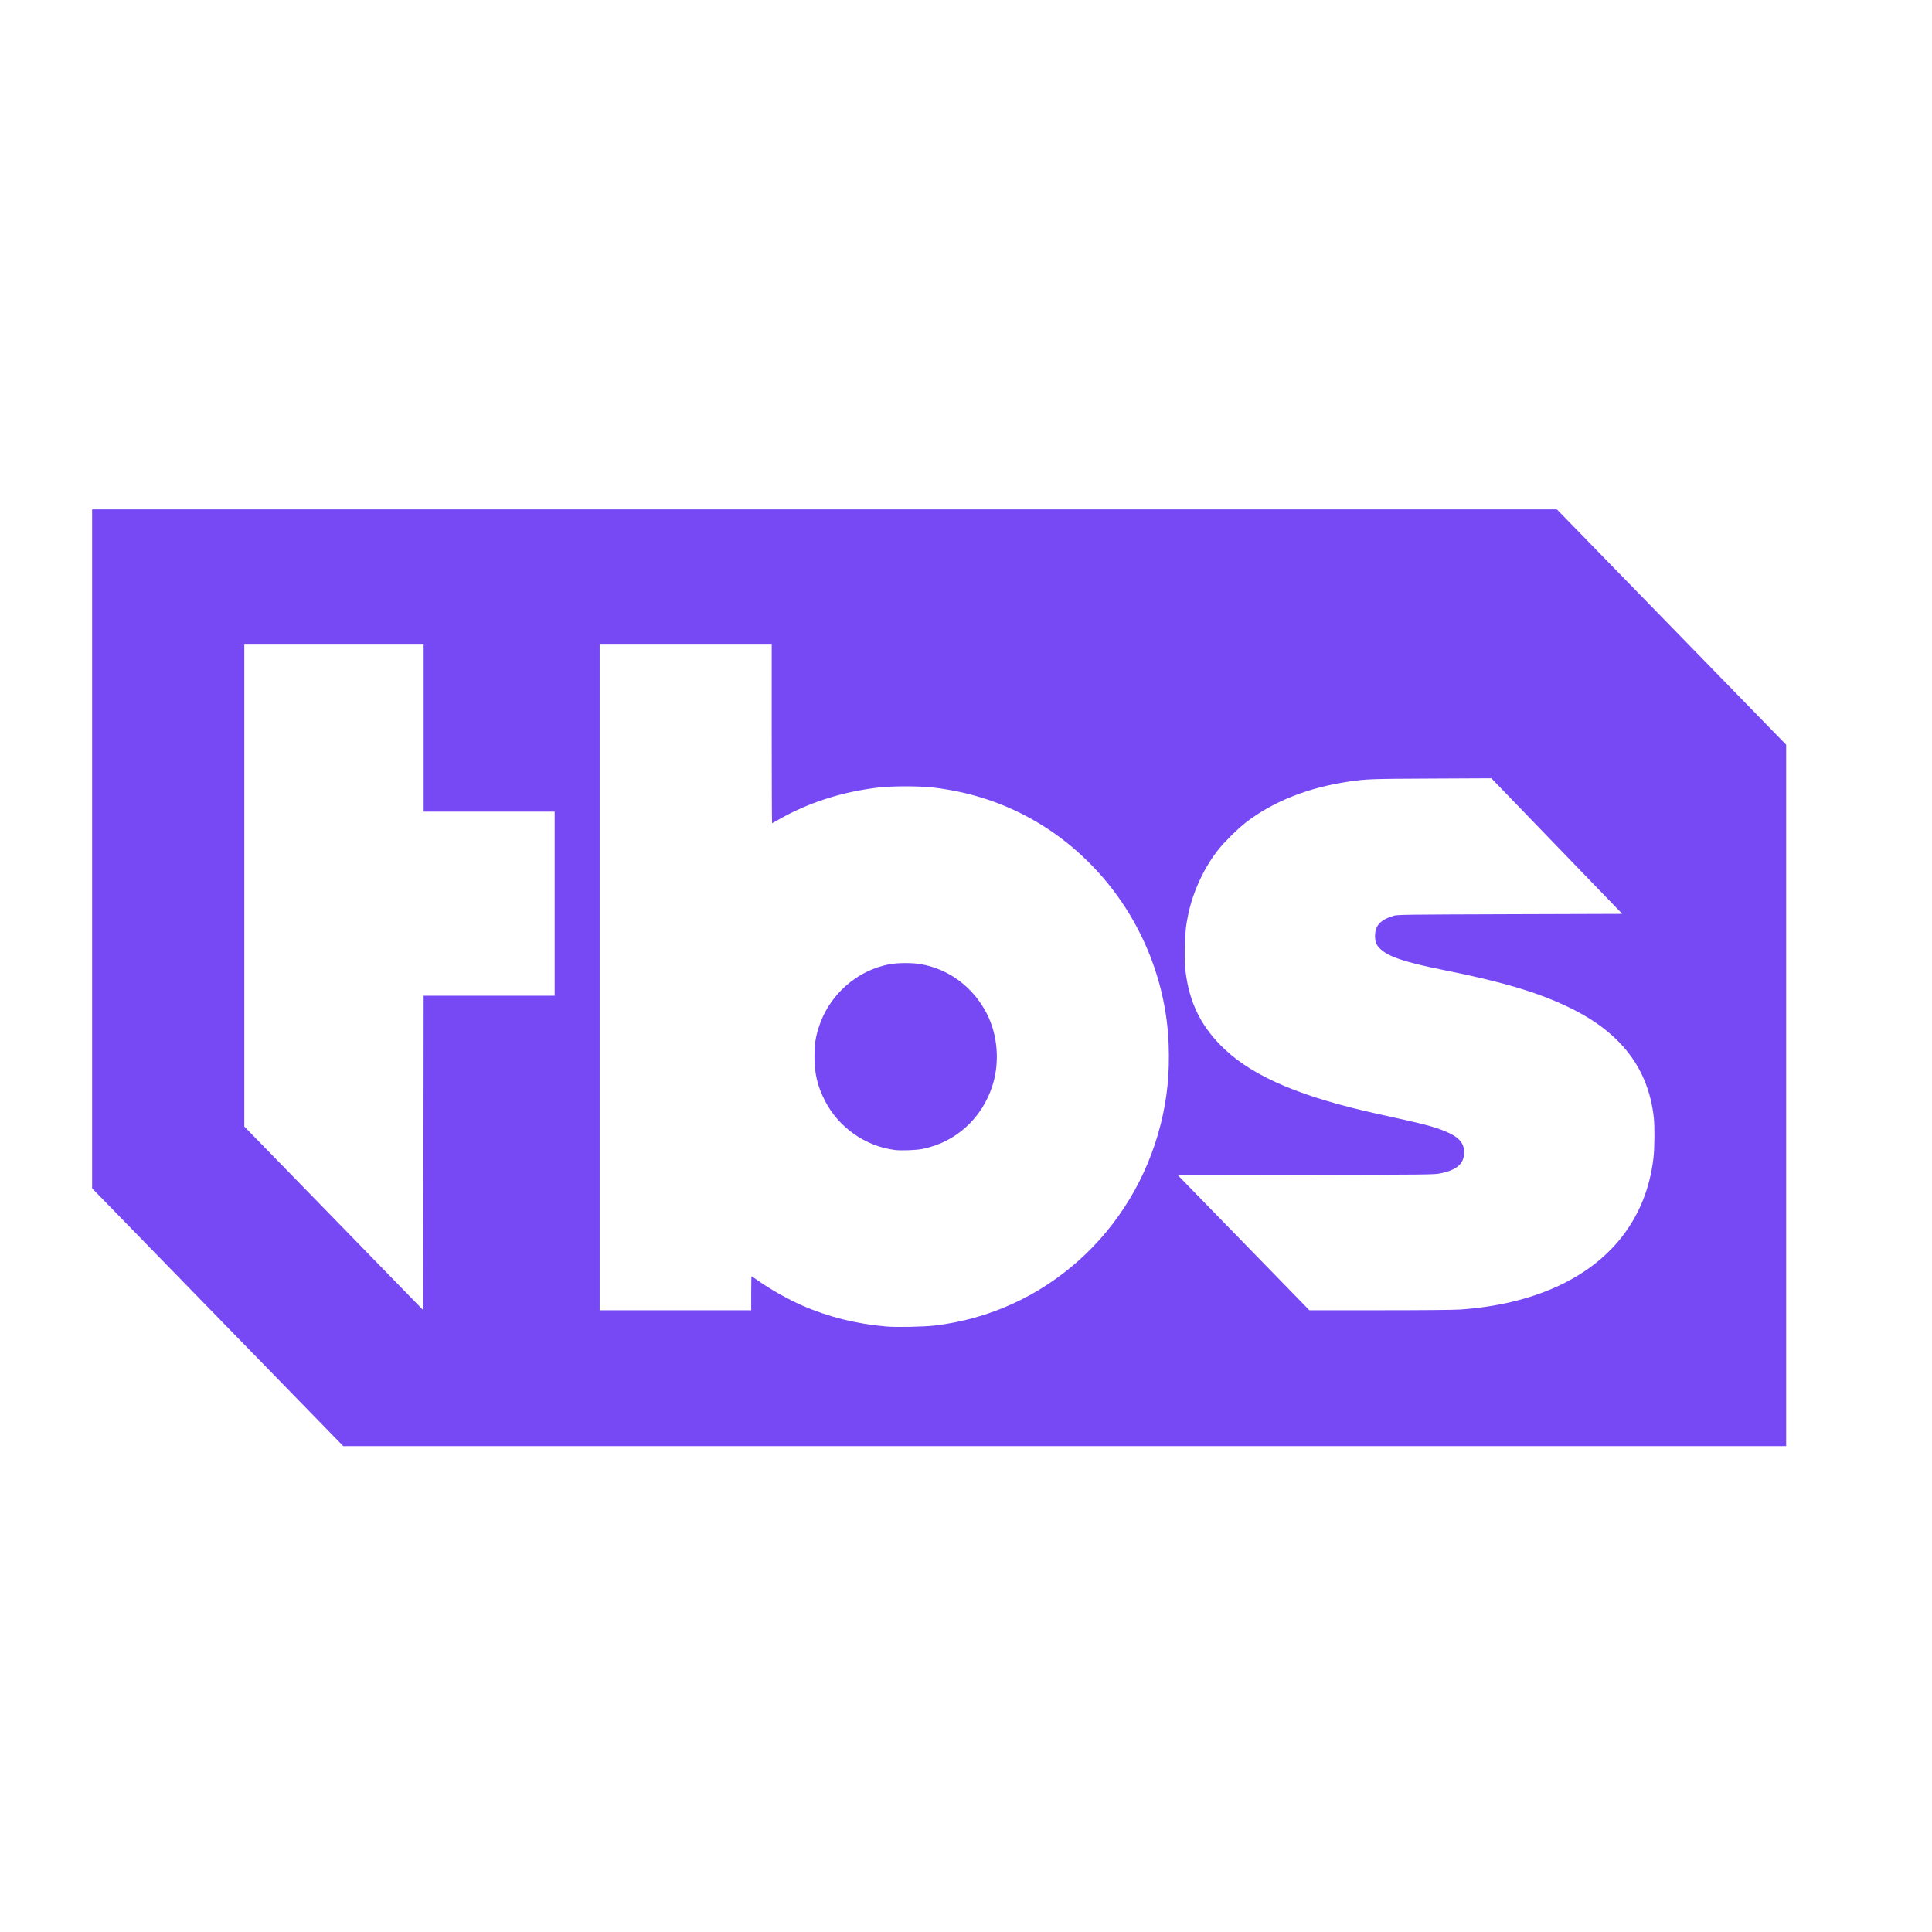 <?xml version="1.0" encoding="UTF-8" standalone="no"?>
<!-- Generator: Adobe Illustrator 16.0.0, SVG Export Plug-In . SVG Version: 6.00 Build 0)  -->

<svg
   version="1.1"
   id="Layer_1"
   x="0px"
   y="0px"
   width="280px"
   height="280px"
   viewBox="0 0 280 280"
   enable-background="new 0 0 280 280"
   xml:space="preserve"
   sodipodi:docname="tbs.svg"
   inkscape:version="1.1.2 (0a00cf5339, 2022-02-04)"
   xmlns:inkscape="http://www.inkscape.org/namespaces/inkscape"
   xmlns:sodipodi="http://sodipodi.sourceforge.net/DTD/sodipodi-0.dtd"
   xmlns="http://www.w3.org/2000/svg"
   xmlns:svg="http://www.w3.org/2000/svg"><defs
   id="defs5011" /><sodipodi:namedview
   id="namedview5009"
   pagecolor="#ffffff"
   bordercolor="#000000"
   borderopacity="0.25"
   inkscape:showpageshadow="2"
   inkscape:pageopacity="0.0"
   inkscape:pagecheckerboard="0"
   inkscape:deskcolor="#d1d1d1"
   showgrid="false"
   inkscape:zoom="0.73839285"
   inkscape:cx="40.628779"
   inkscape:cy="357.53326"
   inkscape:window-width="1600"
   inkscape:window-height="828"
   inkscape:window-x="0"
   inkscape:window-y="0"
   inkscape:window-maximized="1"
   inkscape:current-layer="Layer_1"
   inkscape:pageshadow="2"
   showguides="false" />


<path
   style="fill:#7749f5;stroke-width:0.097;fill-opacity:1"
   d="M 31.547,190.9 13.349,172.219 V 123.02 73.821 H 119.491 225.633 l 16.615,17.056 16.615,17.056 v 50.824 50.824 H 154.304 49.745 Z m 103.936,1.203 c 15.807,-1.847 28.804,-13.449 32.75,-29.236 0.936,-3.743 1.288,-7.312 1.136,-11.518 -0.316,-8.749 -3.701,-17.382 -9.438,-24.07 -6.429,-7.495 -15.053,-12.066 -24.816,-13.156 -1.945,-0.217 -5.742,-0.217 -7.688,0 -5.324,0.594 -10.414,2.234 -14.742,4.751 -0.407,0.237 -0.763,0.43 -0.791,0.43 -0.028,3e-5 -0.051,-5.848 -0.051,-12.995 V 93.313 H 99.375 86.908 v 48.289 48.289 h 10.981 10.981 v -2.461 c 0,-1.354 0.022,-2.461 0.048,-2.461 0.026,0 0.447,0.282 0.935,0.626 1.763,1.245 4.272,2.659 6.354,3.582 3.736,1.656 7.903,2.699 12.276,3.072 1.46,0.125 5.383,0.043 7.001,-0.146 z m -5.824,-25.443 c -4.287,-0.558 -8.16,-3.303 -10.125,-7.174 -1.067,-2.102 -1.496,-3.911 -1.497,-6.315 -0.001,-1.753 0.131,-2.697 0.584,-4.171 1.465,-4.76 5.562,-8.416 10.389,-9.269 1.202,-0.213 3.23,-0.211 4.464,0.005 4.067,0.708 7.585,3.347 9.537,7.155 1.599,3.117 1.907,7.088 0.814,10.48 -1.528,4.741 -5.345,8.187 -10.123,9.14 -0.949,0.189 -3.123,0.27 -4.043,0.15 z M 70.892,144.31 h 9.494 v -13.34 -13.34 h -9.494 -9.494 V 105.472 93.314 H 48.402 35.407 v 34.973 34.973 l 12.971,13.315 12.971,13.315 0.024,-22.791 0.024,-22.791 z m 140.707,45.479 c 10.441,-0.726 18.638,-4.394 23.411,-10.476 2.579,-3.287 4.124,-7.143 4.626,-11.553 0.163,-1.431 0.186,-4.474 0.044,-5.779 -0.776,-7.127 -4.769,-12.344 -12.203,-15.944 -4.579,-2.217 -9.677,-3.739 -18.34,-5.473 -5.361,-1.073 -7.804,-1.875 -8.996,-2.952 -0.661,-0.598 -0.859,-1.053 -0.859,-1.975 0,-1.494 0.751,-2.308 2.689,-2.915 0.51,-0.16 1.698,-0.176 16.846,-0.224 l 16.297,-0.052 -6.751,-6.99 c -3.713,-3.844 -7.983,-8.266 -9.488,-9.826 l -2.736,-2.836 -8.775,0.043 c -8.719,0.042 -9.276,0.062 -11.748,0.416 -5.969,0.855 -11.139,2.903 -15.104,5.983 -1.07,0.831 -2.932,2.656 -3.803,3.728 -2.108,2.593 -3.758,6.081 -4.487,9.482 -0.349,1.631 -0.455,2.641 -0.506,4.824 -0.041,1.791 -0.019,2.536 0.109,3.565 0.57,4.598 2.342,8.109 5.664,11.226 4.379,4.108 11.28,6.997 22.635,9.475 6.135,1.339 7.543,1.701 9.184,2.361 2.297,0.924 3.068,1.902 2.842,3.609 -0.174,1.319 -1.262,2.127 -3.443,2.558 -0.86,0.17 -1.962,0.182 -19.464,0.212 l -18.553,0.032 9.538,9.791 9.538,9.791 h 10.182 c 6.036,0 10.781,-0.042 11.652,-0.102 z"
   id="path988" /></svg>
